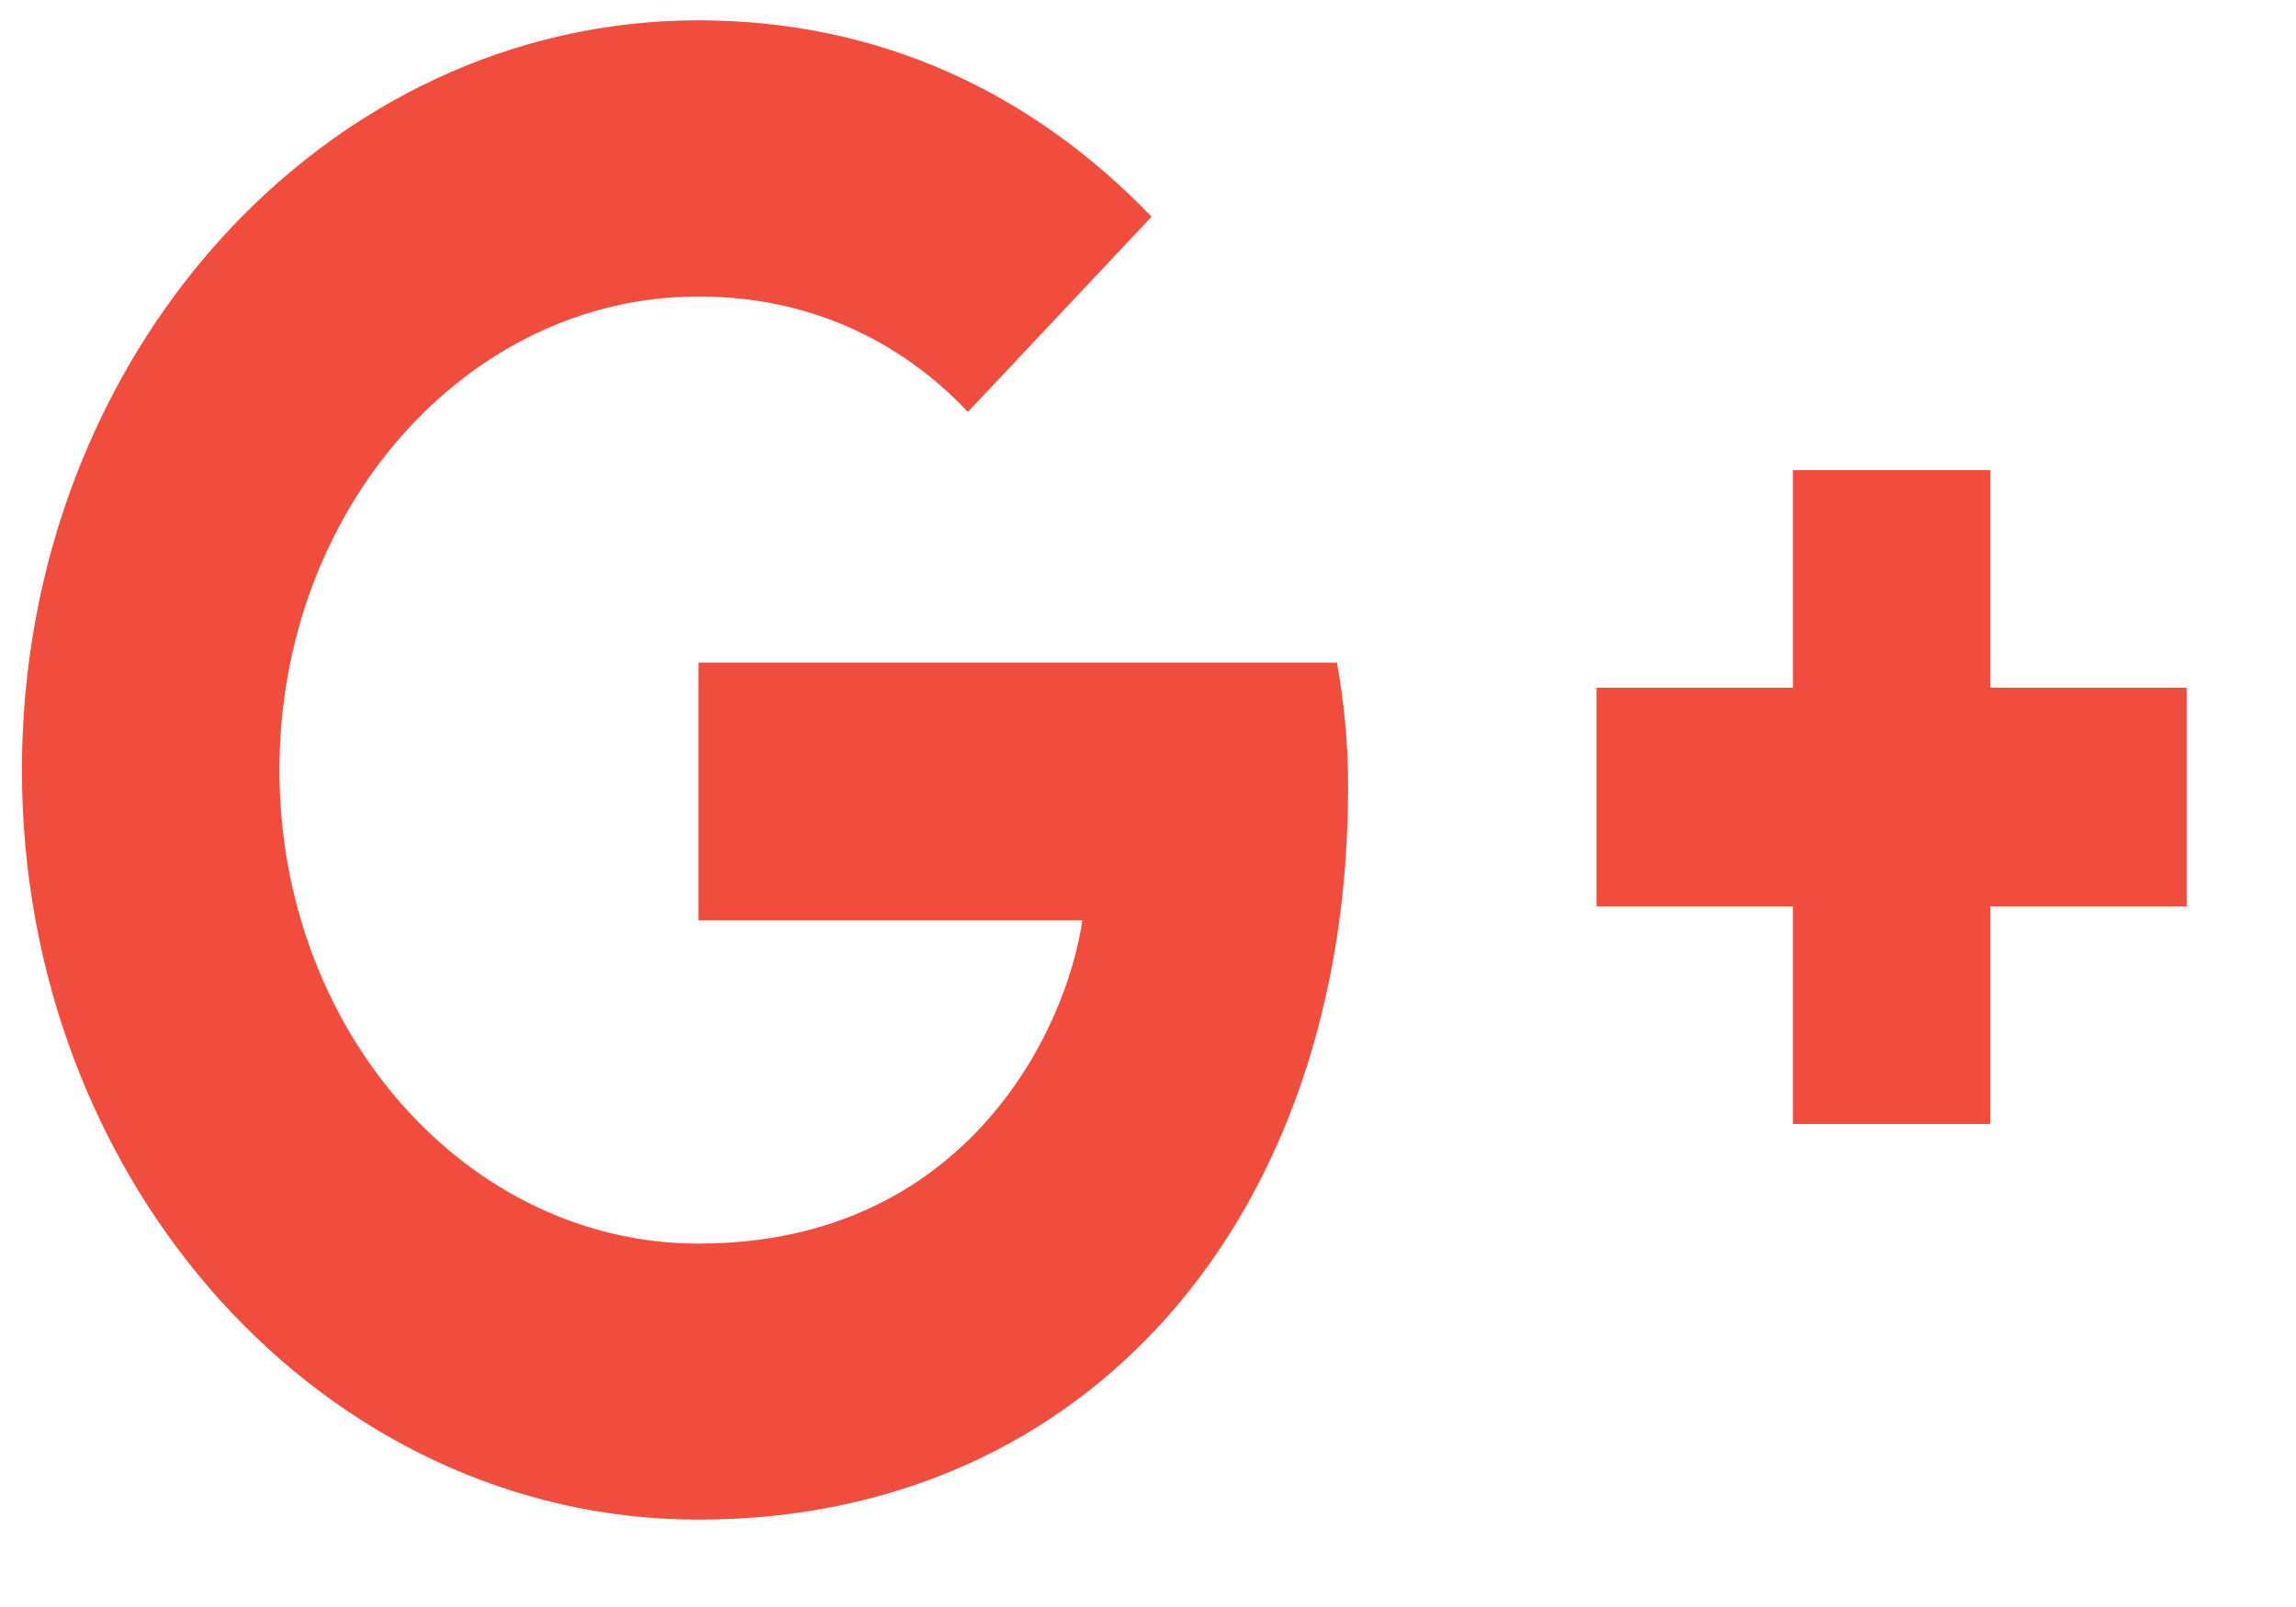 <svg width="20" height="14" viewBox="0 0 20 14" fill="none" xmlns="http://www.w3.org/2000/svg">
<path d="M11.646 5.772C11.703 6.102 11.743 6.432 11.743 6.859C11.743 10.593 9.484 13.239 6.084 13.239C2.828 13.239 0.191 10.317 0.191 6.708C0.191 3.099 2.828 0.177 6.084 0.177C7.675 0.177 9.002 0.818 10.031 1.888L8.431 3.589C7.997 3.126 7.233 2.583 6.084 2.583C4.074 2.583 2.434 4.427 2.434 6.708C2.434 8.989 4.074 10.834 6.084 10.834C8.415 10.834 9.291 8.971 9.428 8.018H6.084V5.772H11.646V5.772ZM17.336 5.991V4.096H15.618V5.991H13.907V7.896H15.618V9.792H17.336V7.896H19.047V5.991H17.336Z" fill="#F04D3F"/>
</svg>
